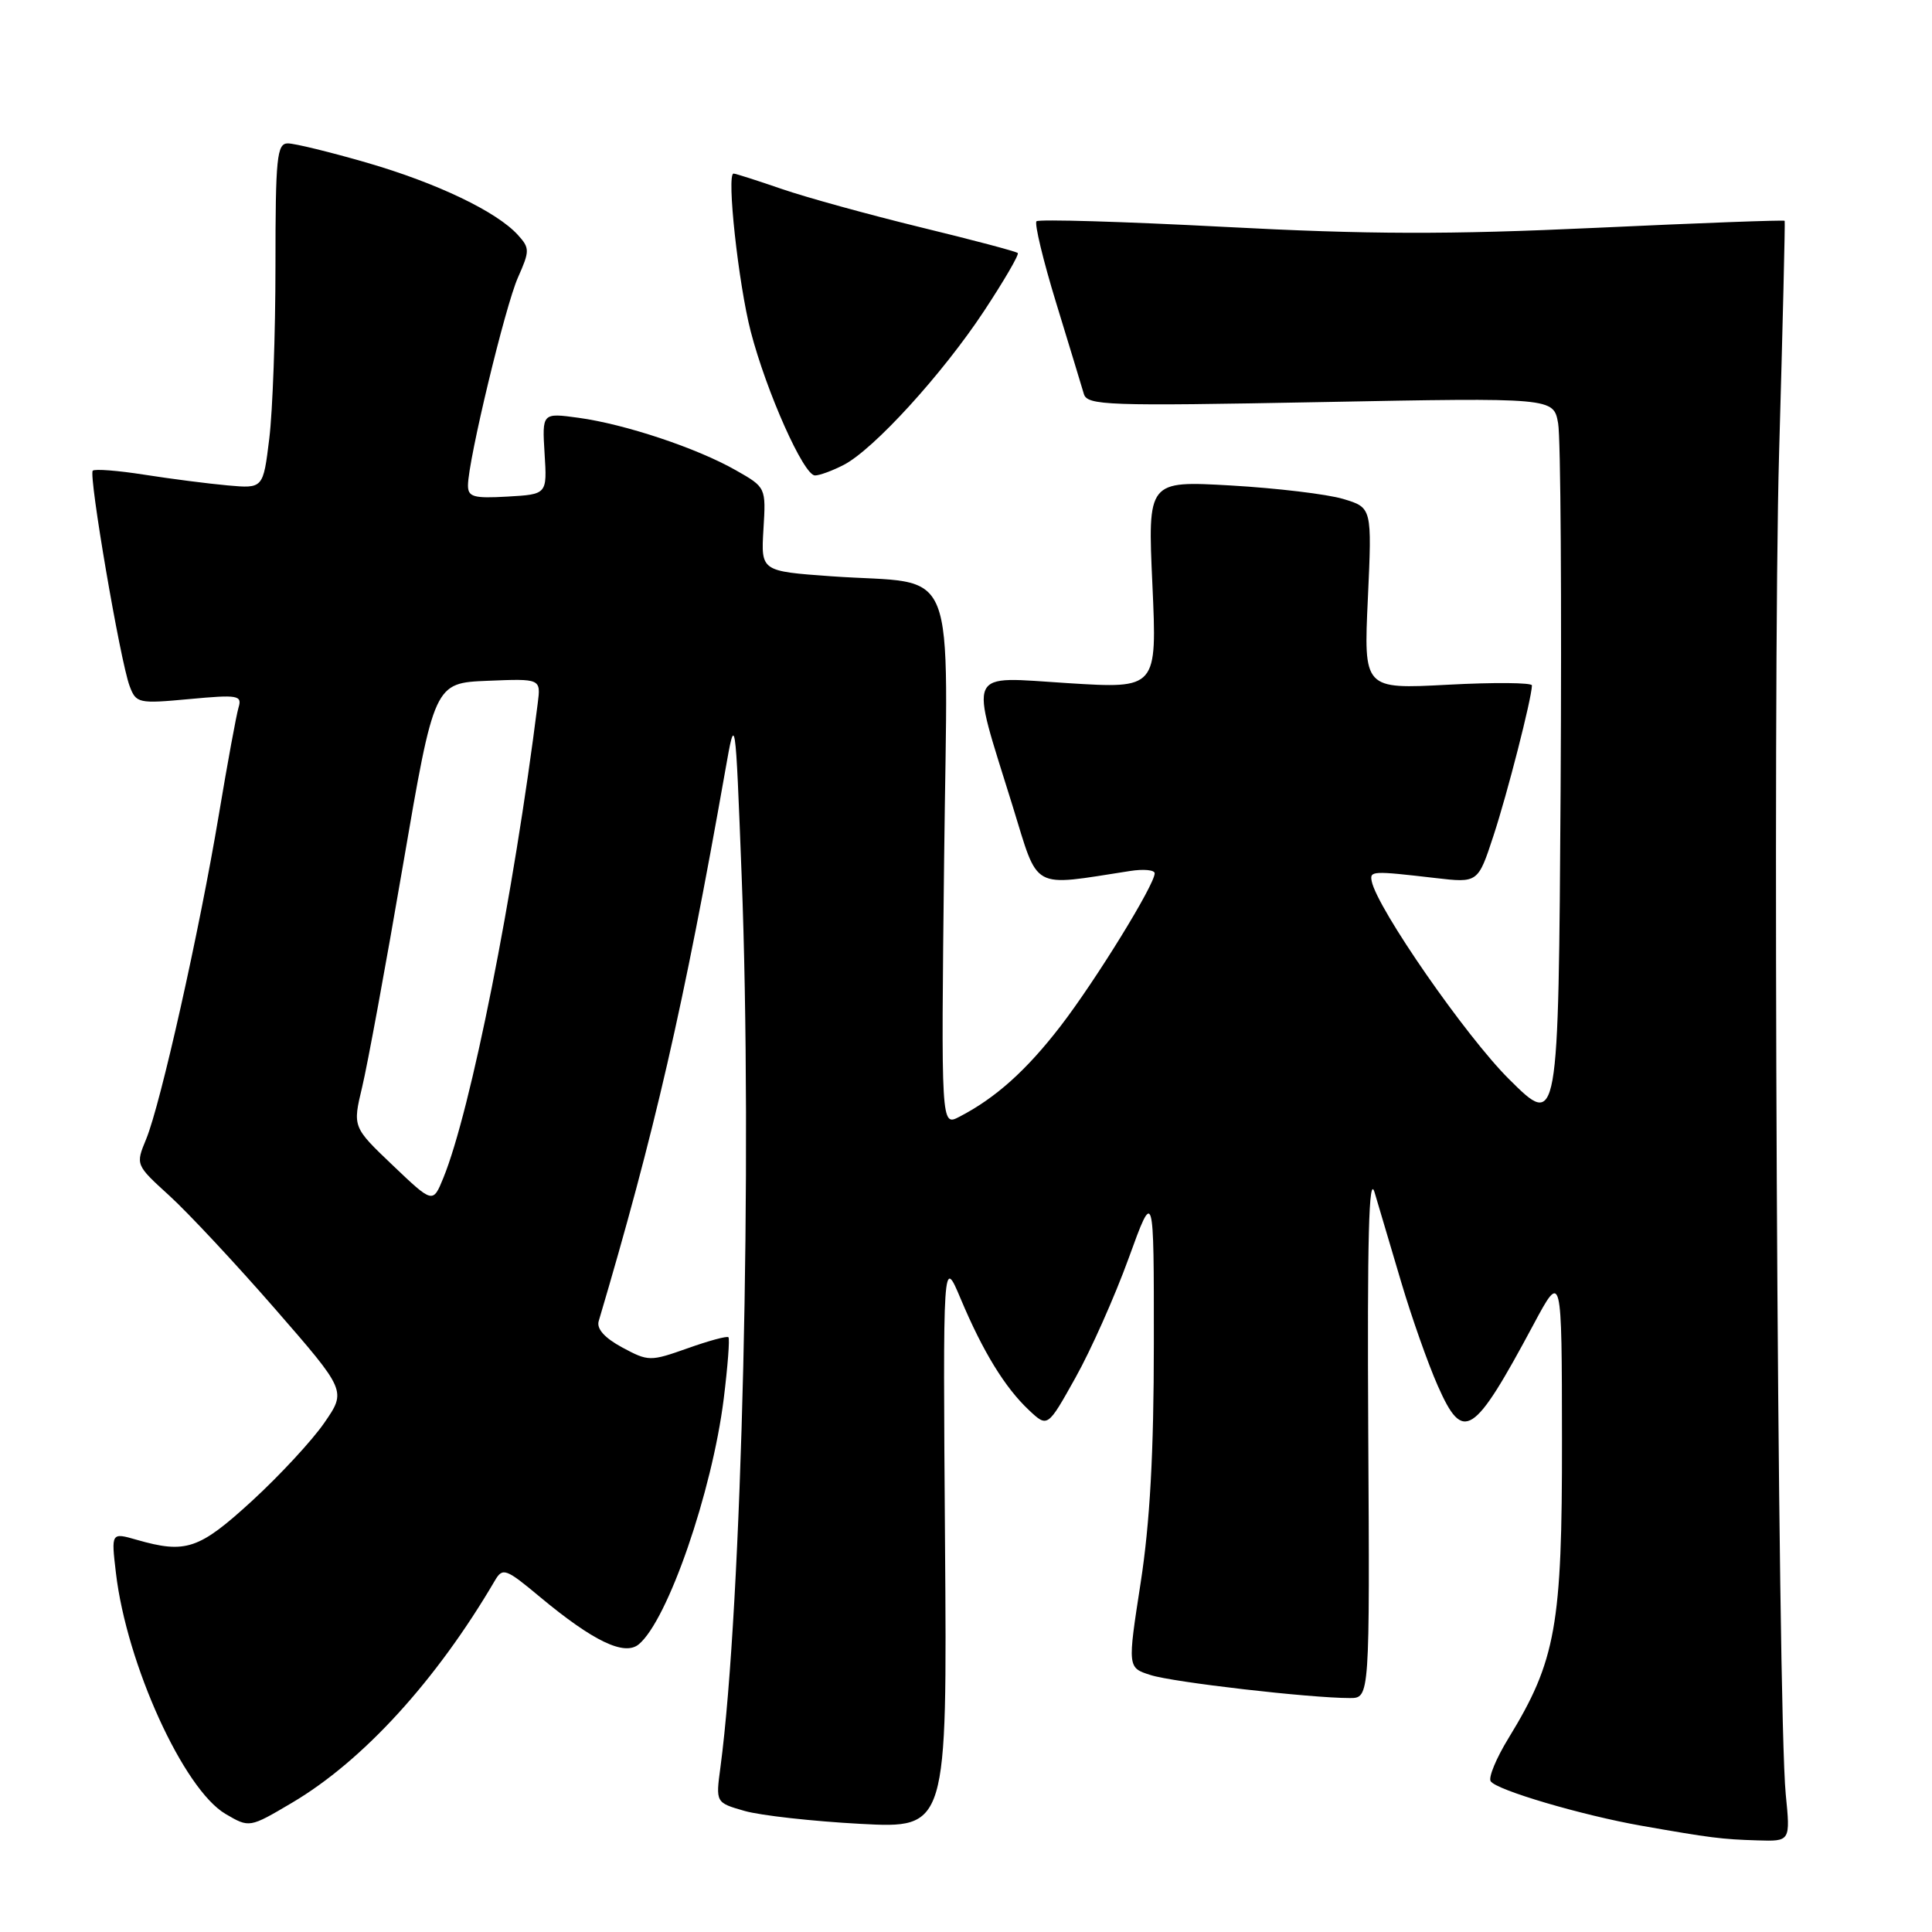 <?xml version="1.0" encoding="UTF-8" standalone="no"?>
<!DOCTYPE svg PUBLIC "-//W3C//DTD SVG 1.1//EN" "http://www.w3.org/Graphics/SVG/1.1/DTD/svg11.dtd" >
<svg xmlns="http://www.w3.org/2000/svg" xmlns:xlink="http://www.w3.org/1999/xlink" version="1.1" viewBox="0 0 256 256">
 <g >
 <path fill="currentColor"
d=" M 236.62 237.75 C 235.52 226.62 234.85 91.41 235.74 60.00 C 236.22 43.23 236.55 29.39 236.48 29.26 C 236.42 29.13 225.14 29.55 211.43 30.19 C 191.84 31.10 181.29 31.07 162.19 30.06 C 148.82 29.36 137.64 29.03 137.34 29.32 C 137.05 29.62 138.22 34.51 139.96 40.18 C 141.70 45.86 143.34 51.26 143.61 52.18 C 144.05 53.73 146.58 53.82 174.97 53.28 C 205.85 52.69 205.85 52.69 206.46 56.09 C 206.80 57.97 206.94 79.75 206.79 104.50 C 206.50 149.50 206.50 149.50 199.96 143.00 C 194.24 137.32 182.49 120.38 181.76 116.77 C 181.48 115.39 181.81 115.37 190.17 116.34 C 195.84 117.00 195.84 117.00 197.89 110.75 C 199.73 105.16 202.95 92.58 202.99 90.82 C 202.99 90.45 197.98 90.40 191.85 90.73 C 180.69 91.32 180.69 91.32 181.25 79.29 C 181.80 67.26 181.80 67.26 177.97 66.11 C 175.86 65.48 169.17 64.68 163.11 64.33 C 152.07 63.70 152.07 63.70 152.70 77.48 C 153.32 91.26 153.32 91.26 141.51 90.52 C 127.85 89.67 128.45 88.33 134.17 106.78 C 137.69 118.15 136.45 117.46 149.75 115.41 C 151.54 115.13 153.00 115.27 153.00 115.72 C 153.00 117.23 145.20 129.89 140.54 135.95 C 136.01 141.83 131.92 145.50 127.10 147.99 C 124.70 149.23 124.70 149.23 125.10 113.94 C 125.56 73.33 127.25 77.57 110.16 76.36 C 100.83 75.69 100.83 75.69 101.16 70.14 C 101.50 64.59 101.50 64.58 97.50 62.31 C 92.34 59.37 82.81 56.20 76.66 55.36 C 71.83 54.70 71.83 54.70 72.16 60.10 C 72.50 65.50 72.50 65.50 67.25 65.80 C 62.74 66.06 62.00 65.85 62.01 64.30 C 62.03 61.00 66.94 40.55 68.64 36.75 C 70.20 33.24 70.20 32.87 68.63 31.14 C 65.82 28.04 57.92 24.26 48.62 21.56 C 43.75 20.15 39.04 19.00 38.14 19.00 C 36.69 19.00 36.50 20.86 36.50 35.25 C 36.50 44.19 36.13 54.48 35.68 58.12 C 34.87 64.74 34.87 64.74 30.18 64.32 C 27.61 64.09 22.63 63.45 19.13 62.90 C 15.63 62.35 12.55 62.11 12.29 62.37 C 11.72 62.95 15.92 87.53 17.17 90.89 C 18.03 93.19 18.32 93.26 25.10 92.63 C 31.53 92.03 32.10 92.13 31.61 93.74 C 31.32 94.71 30.14 101.12 28.99 108.00 C 26.42 123.37 21.28 146.31 19.37 150.93 C 17.96 154.35 17.96 154.35 22.44 158.43 C 24.90 160.67 31.19 167.40 36.41 173.39 C 45.90 184.29 45.90 184.29 42.98 188.52 C 41.38 190.85 37.06 195.51 33.39 198.88 C 26.37 205.31 24.63 205.90 18.11 204.03 C 14.73 203.06 14.73 203.06 15.36 208.42 C 16.78 220.52 24.32 237.09 29.89 240.36 C 33.05 242.21 33.05 242.21 38.72 238.86 C 48.12 233.30 57.83 222.66 65.59 209.41 C 66.61 207.68 67.03 207.83 71.59 211.64 C 78.62 217.48 82.74 219.46 84.64 217.88 C 88.48 214.70 94.36 197.67 95.90 185.33 C 96.43 181.04 96.71 177.38 96.52 177.19 C 96.34 177.00 93.90 177.66 91.10 178.66 C 86.15 180.41 85.92 180.41 82.44 178.54 C 80.11 177.28 79.03 176.07 79.33 175.06 C 86.74 150.06 90.57 133.42 96.12 102.00 C 97.44 94.50 97.44 94.50 98.27 116.00 C 99.73 153.58 98.32 212.72 95.46 234.18 C 94.83 238.86 94.83 238.86 98.67 239.96 C 100.77 240.56 107.67 241.33 114.00 241.67 C 125.50 242.28 125.50 242.28 125.22 204.39 C 124.94 166.50 124.94 166.50 127.30 172.11 C 130.25 179.12 133.16 183.86 136.34 186.85 C 138.81 189.17 138.81 189.17 142.50 182.56 C 144.54 178.92 147.71 171.80 149.55 166.73 C 152.90 157.50 152.90 157.50 152.89 178.00 C 152.89 192.50 152.37 201.79 151.14 209.74 C 149.40 220.98 149.40 220.98 152.45 221.95 C 155.42 222.91 173.57 225.00 178.86 225.00 C 181.50 225.00 181.50 225.00 181.30 189.75 C 181.16 164.07 181.38 155.45 182.14 158.00 C 182.71 159.93 184.30 165.28 185.67 169.90 C 187.04 174.52 189.22 180.71 190.52 183.64 C 193.89 191.25 195.22 190.39 203.20 175.50 C 206.95 168.50 206.95 168.50 206.97 190.78 C 207.00 215.40 206.17 220.05 199.89 230.31 C 198.27 232.95 197.20 235.52 197.52 236.02 C 198.23 237.18 209.60 240.53 217.50 241.92 C 226.60 243.52 228.14 243.72 232.87 243.86 C 237.24 244.00 237.24 244.00 236.62 237.75 Z  M 111.80 61.60 C 115.77 59.55 124.89 49.55 130.40 41.20 C 133.05 37.18 135.06 33.73 134.86 33.53 C 134.66 33.32 128.87 31.79 122.00 30.12 C 115.12 28.44 106.84 26.16 103.59 25.04 C 100.34 23.92 97.47 23.00 97.20 23.00 C 96.25 23.00 97.84 37.60 99.48 43.94 C 101.56 51.93 106.49 63.00 107.99 63.00 C 108.60 63.00 110.31 62.37 111.80 61.60 Z  M 52.04 154.41 C 46.72 149.34 46.72 149.34 47.99 144.03 C 48.69 141.12 51.13 127.88 53.40 114.62 C 57.54 90.50 57.54 90.50 64.60 90.21 C 71.67 89.92 71.67 89.92 71.25 93.21 C 68.06 118.62 62.38 147.17 58.75 156.07 C 57.36 159.48 57.36 159.48 52.04 154.41 Z "/>
</g>
</svg>